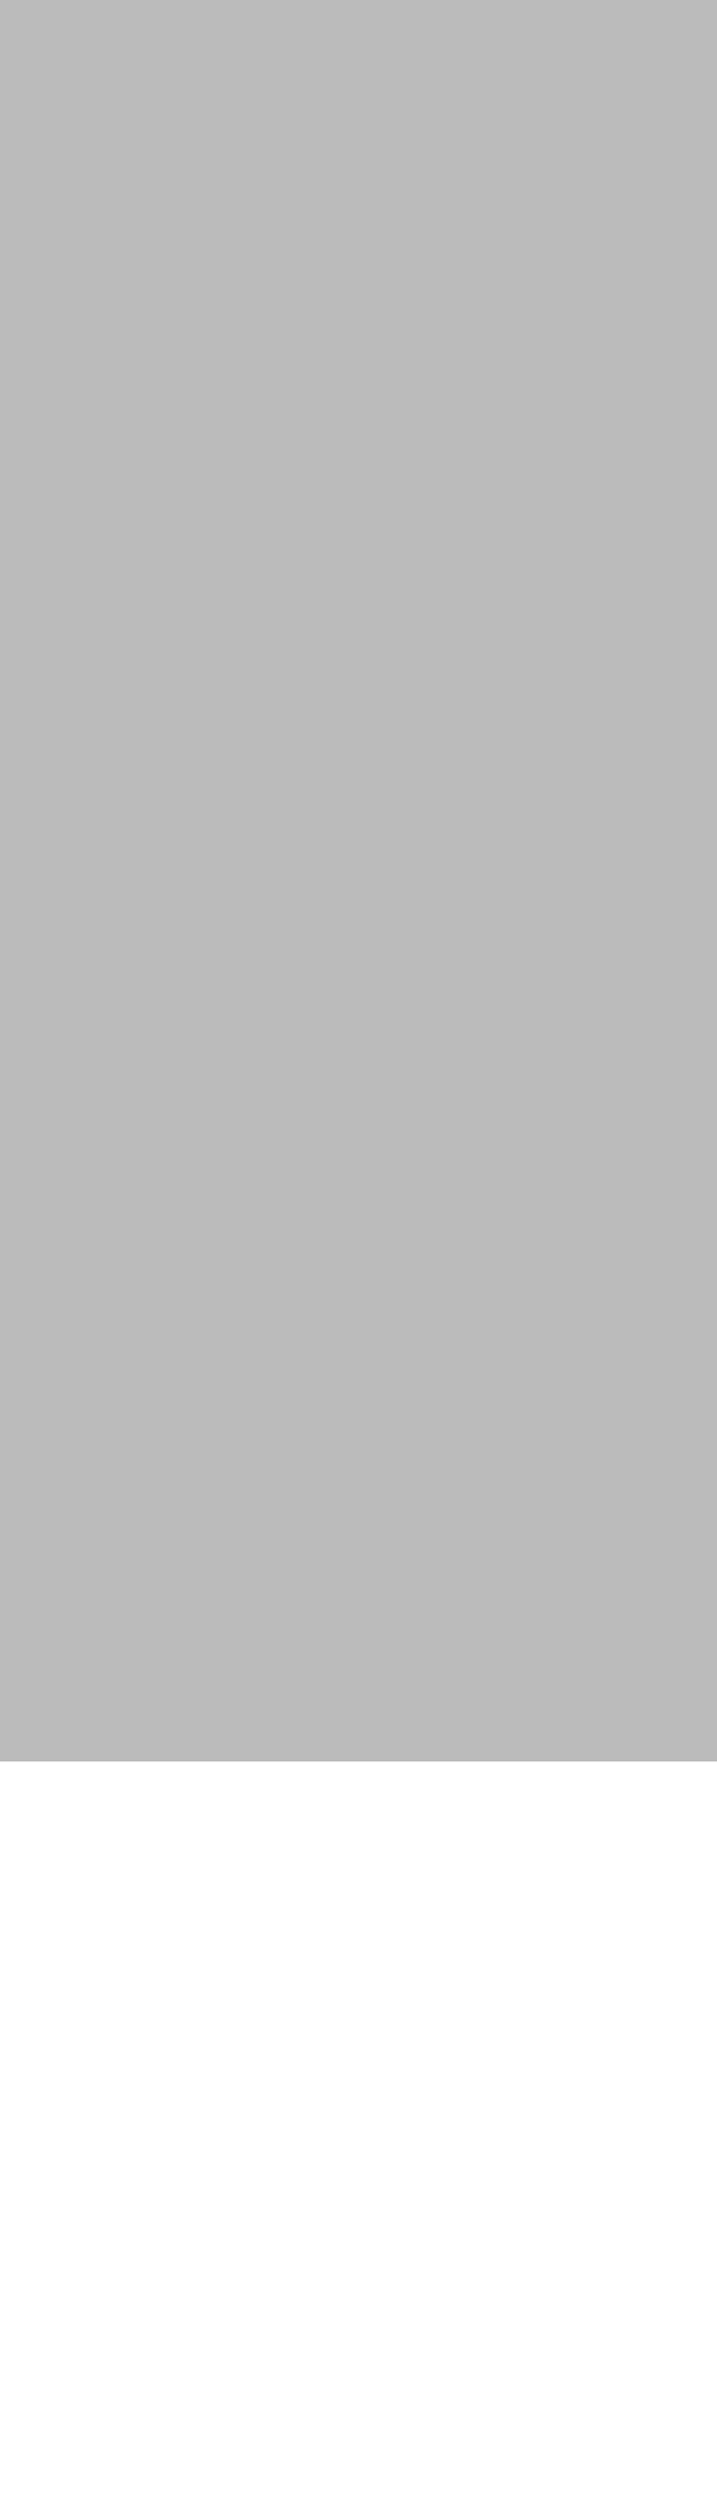 <?xml version="1.0" encoding="UTF-8"?>
<!-- Generated by jsxcad -->
<!DOCTYPE svg PUBLIC "-//W3C//DTD SVG 1.1 Tiny//EN" "http://www.w3.org/Graphics/SVG/1.1/DTD/svg11-tiny.dtd">
<svg baseProfile="tiny" height="5.66mm" width="1.625mm" viewBox="-0.813 -1.969 1.625 5.66" version="1.1" stroke="black" stroke-width=".1" fill="none" xmlns="http://www.w3.org/2000/svg">
<path fill="#bababa" stroke="#bababa" d="M0.812 1.516 L0.812 1.719 L0.812 -2.945 L0.812 -3.117 L0.812 1.504 z"/>
<path fill="#bababa" stroke="#bababa" d="M-0.812 -3.117 L-0.812 -2.945 L-0.812 1.719 L-0.812 1.504 z"/>
<path fill="#bababa" stroke="#bababa" d="M-0.512 0.887 L-0.512 0.672 L-0.512 0.888 L-0.512 1.719 L-0.512 1.504 z"/>
<path fill="#bababa" stroke="#bababa" d="M-0.812 0.918 L-0.812 0.888 L-0.812 0.672 L-0.812 1.504 L-0.812 1.719 z"/>
<path fill="#bababa" stroke="#bababa" d="M-0.73 1.719 L-0.812 1.719 L-0.812 1.504 L-0.512 1.504 L-0.512 1.719 z"/>
<path fill="#bababa" stroke="#bababa" d="M-0.745 0.888 L-0.512 0.888 L-0.512 0.672 L-0.812 0.672 L-0.812 0.888 z"/>
<path fill="#bababa" stroke="#bababa" d="M-0.799 1.504 L0.812 1.504 L0.812 -3.117 L-0.812 -3.117 L-0.812 1.504 z M-0.812 0.672 L-0.512 0.672 L-0.512 1.504 L-0.812 1.504 z"/>
<path fill="#bababa" stroke="#bababa" d="M0.812 -2.945 L-0.812 -2.945 L-0.812 -3.117 L0.812 -3.117 z"/>
<path fill="#bababa" stroke="#bababa" d="M0.812 1.504 L-0.812 1.504 L-0.812 1.719 L0.812 1.719 z"/>
<path fill="#bababa" stroke="#bababa" d="M-0.812 1.719 L-0.812 -2.945 L0.812 -2.945 L0.812 1.719 z M-0.812 0.888 L-0.812 1.719 L-0.512 1.719 L-0.512 0.888 z"/>
<path fill="#bababa" stroke="#bababa" d="M-0.512 1.49 L-0.512 -0.047 L-0.512 0.672 L-0.512 1.496 z"/>
<path fill="#bababa" stroke="#bababa" d="M-0.812 1.388 L-0.812 -0.047 L-0.812 0.785 L-0.812 1.504 z"/>
<path fill="#bababa" stroke="#bababa" d="M-0.667 0.785 L-0.812 0.785 L-0.812 1.504 L-0.512 1.504 L-0.512 0.785 z"/>
<path fill="#bababa" stroke="#bababa" d="M-0.512 -3.691 L-0.812 -3.691 L-0.803 -0.047 L-0.512 -0.047 z"/>
<path fill="#bababa" stroke="#bababa" d="M-0.812 0.162 L-0.812 0.138 L-0.812 0.785 L-0.512 0.785 L-0.812 0.785 z"/>
<path fill="#bababa" stroke="#bababa" d="M-0.512 0.847 L-0.512 1.504 z"/>
<path fill="#bababa" stroke="#bababa" d="M-0.512 0.247 L-0.512 1.504 L-0.512 -3.117 L-0.512 -3.691 L-0.512 -0.047 z"/>
<path fill="#bababa" stroke="#bababa" d="M-0.512 0.847 L-0.512 0.785 z"/>
<path fill="#bababa" stroke="#bababa" d="M-0.58 0.785 L-0.512 0.785 L-0.512 1.504 L-0.812 1.504 L-0.812 0.785 z"/>
<path fill="#bababa" stroke="#bababa" d="M-0.613 0.672 L-0.512 0.672 L-0.512 -0.047 L-0.812 -0.047 L-0.812 0.672 z"/>
<path fill="#bababa" stroke="#bababa" d="M-0.512 -3.117 L-0.812 -3.117 L-0.812 -3.691 L-0.512 -3.691 z"/>
<path fill="#bababa" stroke="#bababa" d="M-0.812 0.503 L-0.812 -0.047 L-0.812 -3.691 L-0.812 -3.117 L-0.812 0.672 z"/>
<path fill="#bababa" stroke="#bababa" d="M-0.812 0.247 L-0.812 1.504 L-0.812 0.785 L-0.812 -0.047 z"/>
<path fill="#bababa" stroke="#bababa" d="M-0.529 1.504 L-0.512 1.504 L-0.812 1.504 z"/>
<path fill="#bababa" stroke="#bababa" d="M-0.522 0.672 L-0.812 0.672 L-0.812 -3.117 L-0.512 -3.117 L-0.512 1.504 L-0.512 0.672 z"/>
<path fill="#bababa" stroke="#bababa" d="M0.812 1.969 L0.812 1.719 L0.812 -2.489 L0.812 -2.277 z"/>
<path fill="#bababa" stroke="#bababa" d="M-0.812 1.969 L-0.812 1.719 L0.812 1.719 L0.812 1.969 z"/>
<path fill="#bababa" stroke="#bababa" d="M-0.812 -2.277 L0.812 -2.277 L0.812 -2.489 L-0.812 -2.489 z"/>
<path fill="#bababa" stroke="#bababa" d="M-0.812 1.719 L-0.812 1.969 L-0.812 -2.277 L-0.812 -2.489 z"/>
<path fill="#bababa" stroke="#bababa" d="M-0.812 1.719 L-0.812 -2.489 L0.812 -2.489 L0.812 1.719 z"/>
<path fill="#bababa" stroke="#bababa" d="M-0.696 1.969 L0.812 1.969 L0.812 -2.277 L-0.812 -2.277 L-0.812 1.969 z"/>
<path fill="#bababa" stroke="#bababa" d="M-0.812 1.719 L-0.812 0.888 L-0.512 0.888 L-0.512 1.719 z"/>
<path fill="#bababa" stroke="#bababa" d="M-0.512 0.888 L-0.512 -3.196 L-0.512 -2.489 L-0.512 1.719 z"/>
<path fill="#bababa" stroke="#bababa" d="M-0.812 -2.489 L-0.512 -2.489 L-0.512 -3.196 L-0.812 -3.196 z"/>
<path fill="#bababa" stroke="#bababa" d="M-0.812 0.918 L-0.812 1.719 L-0.812 -2.489 L-0.812 -3.196 L-0.812 0.888 z"/>
<path fill="#bababa" stroke="#bababa" d="M-0.523 0.888 L-0.812 0.888 L-0.812 -3.196 L-0.512 -3.196 L-0.512 0.888 z"/>
<path fill="#bababa" stroke="#bababa" d="M-0.626 1.719 L-0.512 1.719 L-0.512 -2.489 L-0.812 -2.489 L-0.812 1.719 z"/>
</svg>